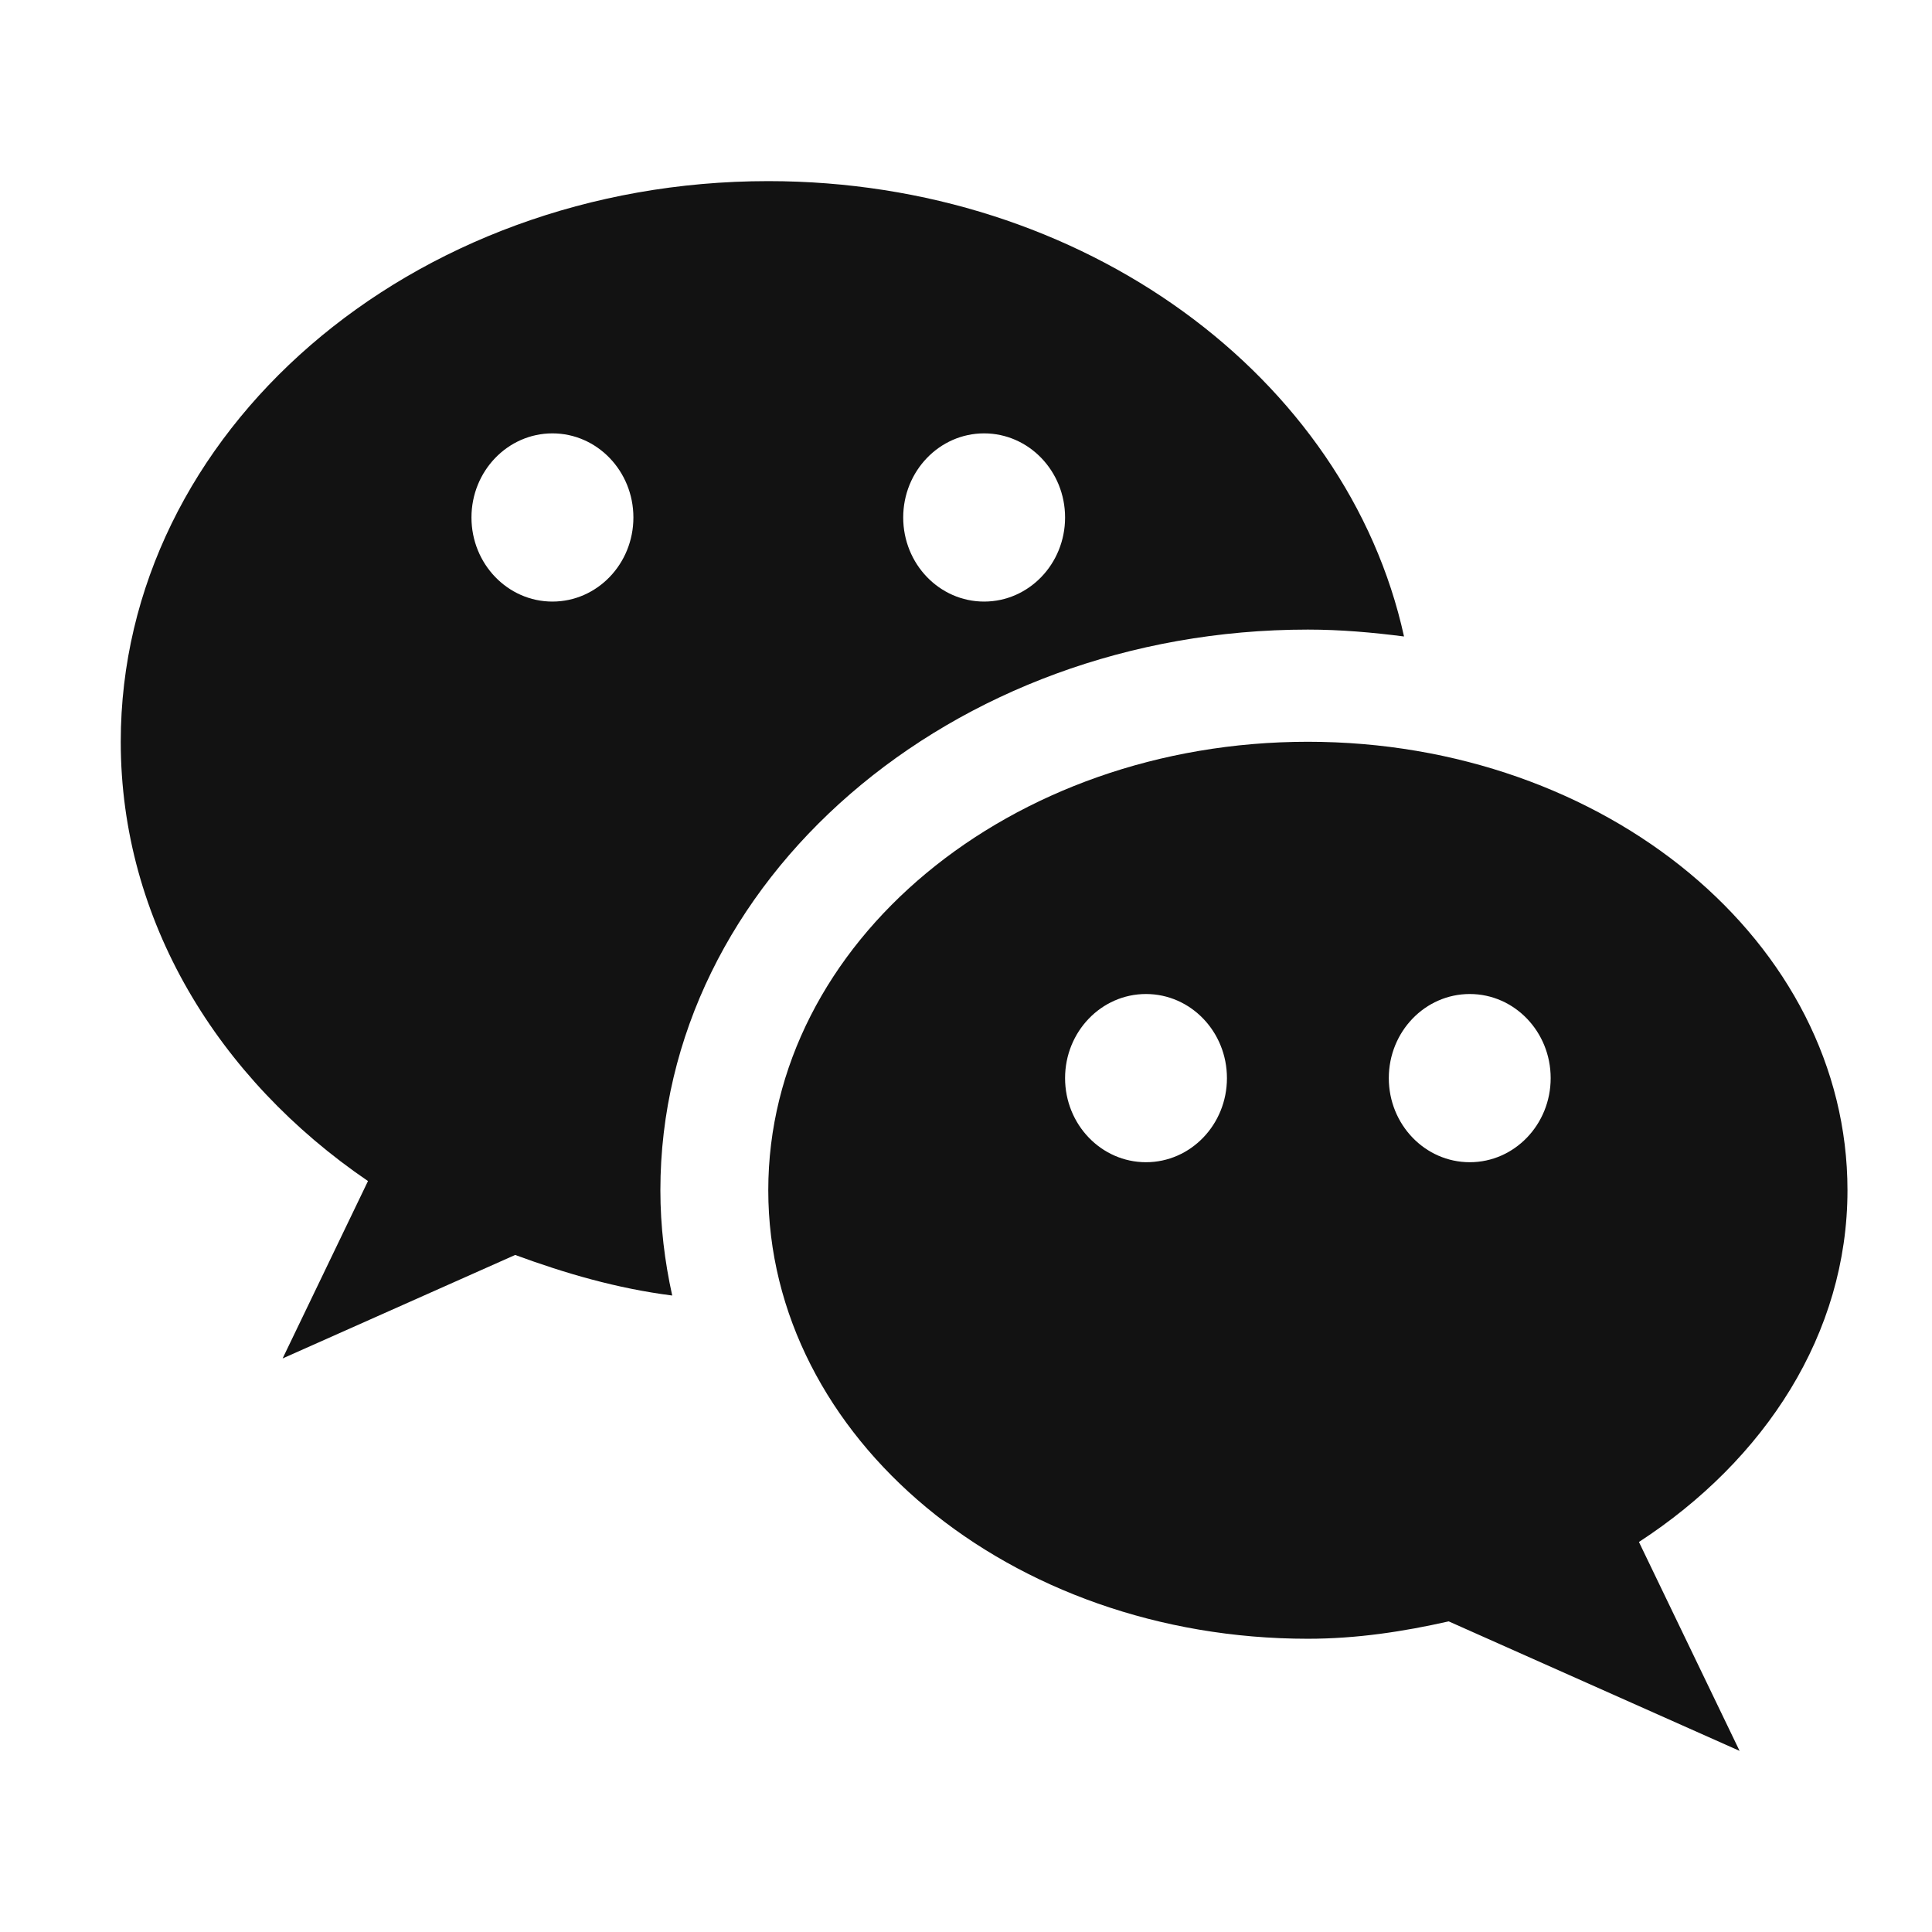 <svg width="32" height="32" viewBox="0 0 32 32" fill="none" xmlns="http://www.w3.org/2000/svg">
<path d="M21.662 10.428C22.204 10.428 22.733 10.475 23.255 10.542C22.311 6.248 17.959 3 12.725 3C6.801 3 2 7.158 2 12.286C2 15.242 3.605 17.865 6.095 19.562L4.681 22.5L8.533 20.786C9.359 21.09 10.217 21.341 11.134 21.458C11.009 20.892 10.938 20.311 10.938 19.715C10.938 14.594 15.748 10.428 21.662 10.428ZM16.3 7.178C17.04 7.178 17.641 7.802 17.641 8.571C17.641 9.341 17.04 9.964 16.3 9.964C15.56 9.964 14.96 9.341 14.96 8.571C14.96 7.802 15.56 7.178 16.3 7.178ZM9.15 9.964C8.41 9.964 7.809 9.341 7.809 8.571C7.809 7.802 8.41 7.178 9.15 7.178C9.89 7.178 10.491 7.802 10.491 8.571C10.491 9.341 9.89 9.964 9.15 9.964Z" fill="#121212"/>
<path d="M30.6 19.714C30.6 15.612 26.598 12.286 21.662 12.286C16.727 12.286 12.725 15.612 12.725 19.714C12.725 23.817 16.727 27.143 21.662 27.143C22.474 27.143 23.246 27.024 23.995 26.855L28.813 29L27.146 25.54C29.234 24.181 30.6 22.09 30.6 19.714ZM18.981 19.25C18.241 19.25 17.641 18.626 17.641 17.857C17.641 17.088 18.241 16.464 18.981 16.464C19.722 16.464 20.322 17.088 20.322 17.857C20.322 18.626 19.722 19.25 18.981 19.25ZM24.344 19.25C23.603 19.25 23.003 18.626 23.003 17.857C23.003 17.088 23.603 16.464 24.344 16.464C25.084 16.464 25.684 17.088 25.684 17.857C25.684 18.626 25.084 19.25 24.344 19.25Z" fill="#121212"/>
</svg>
